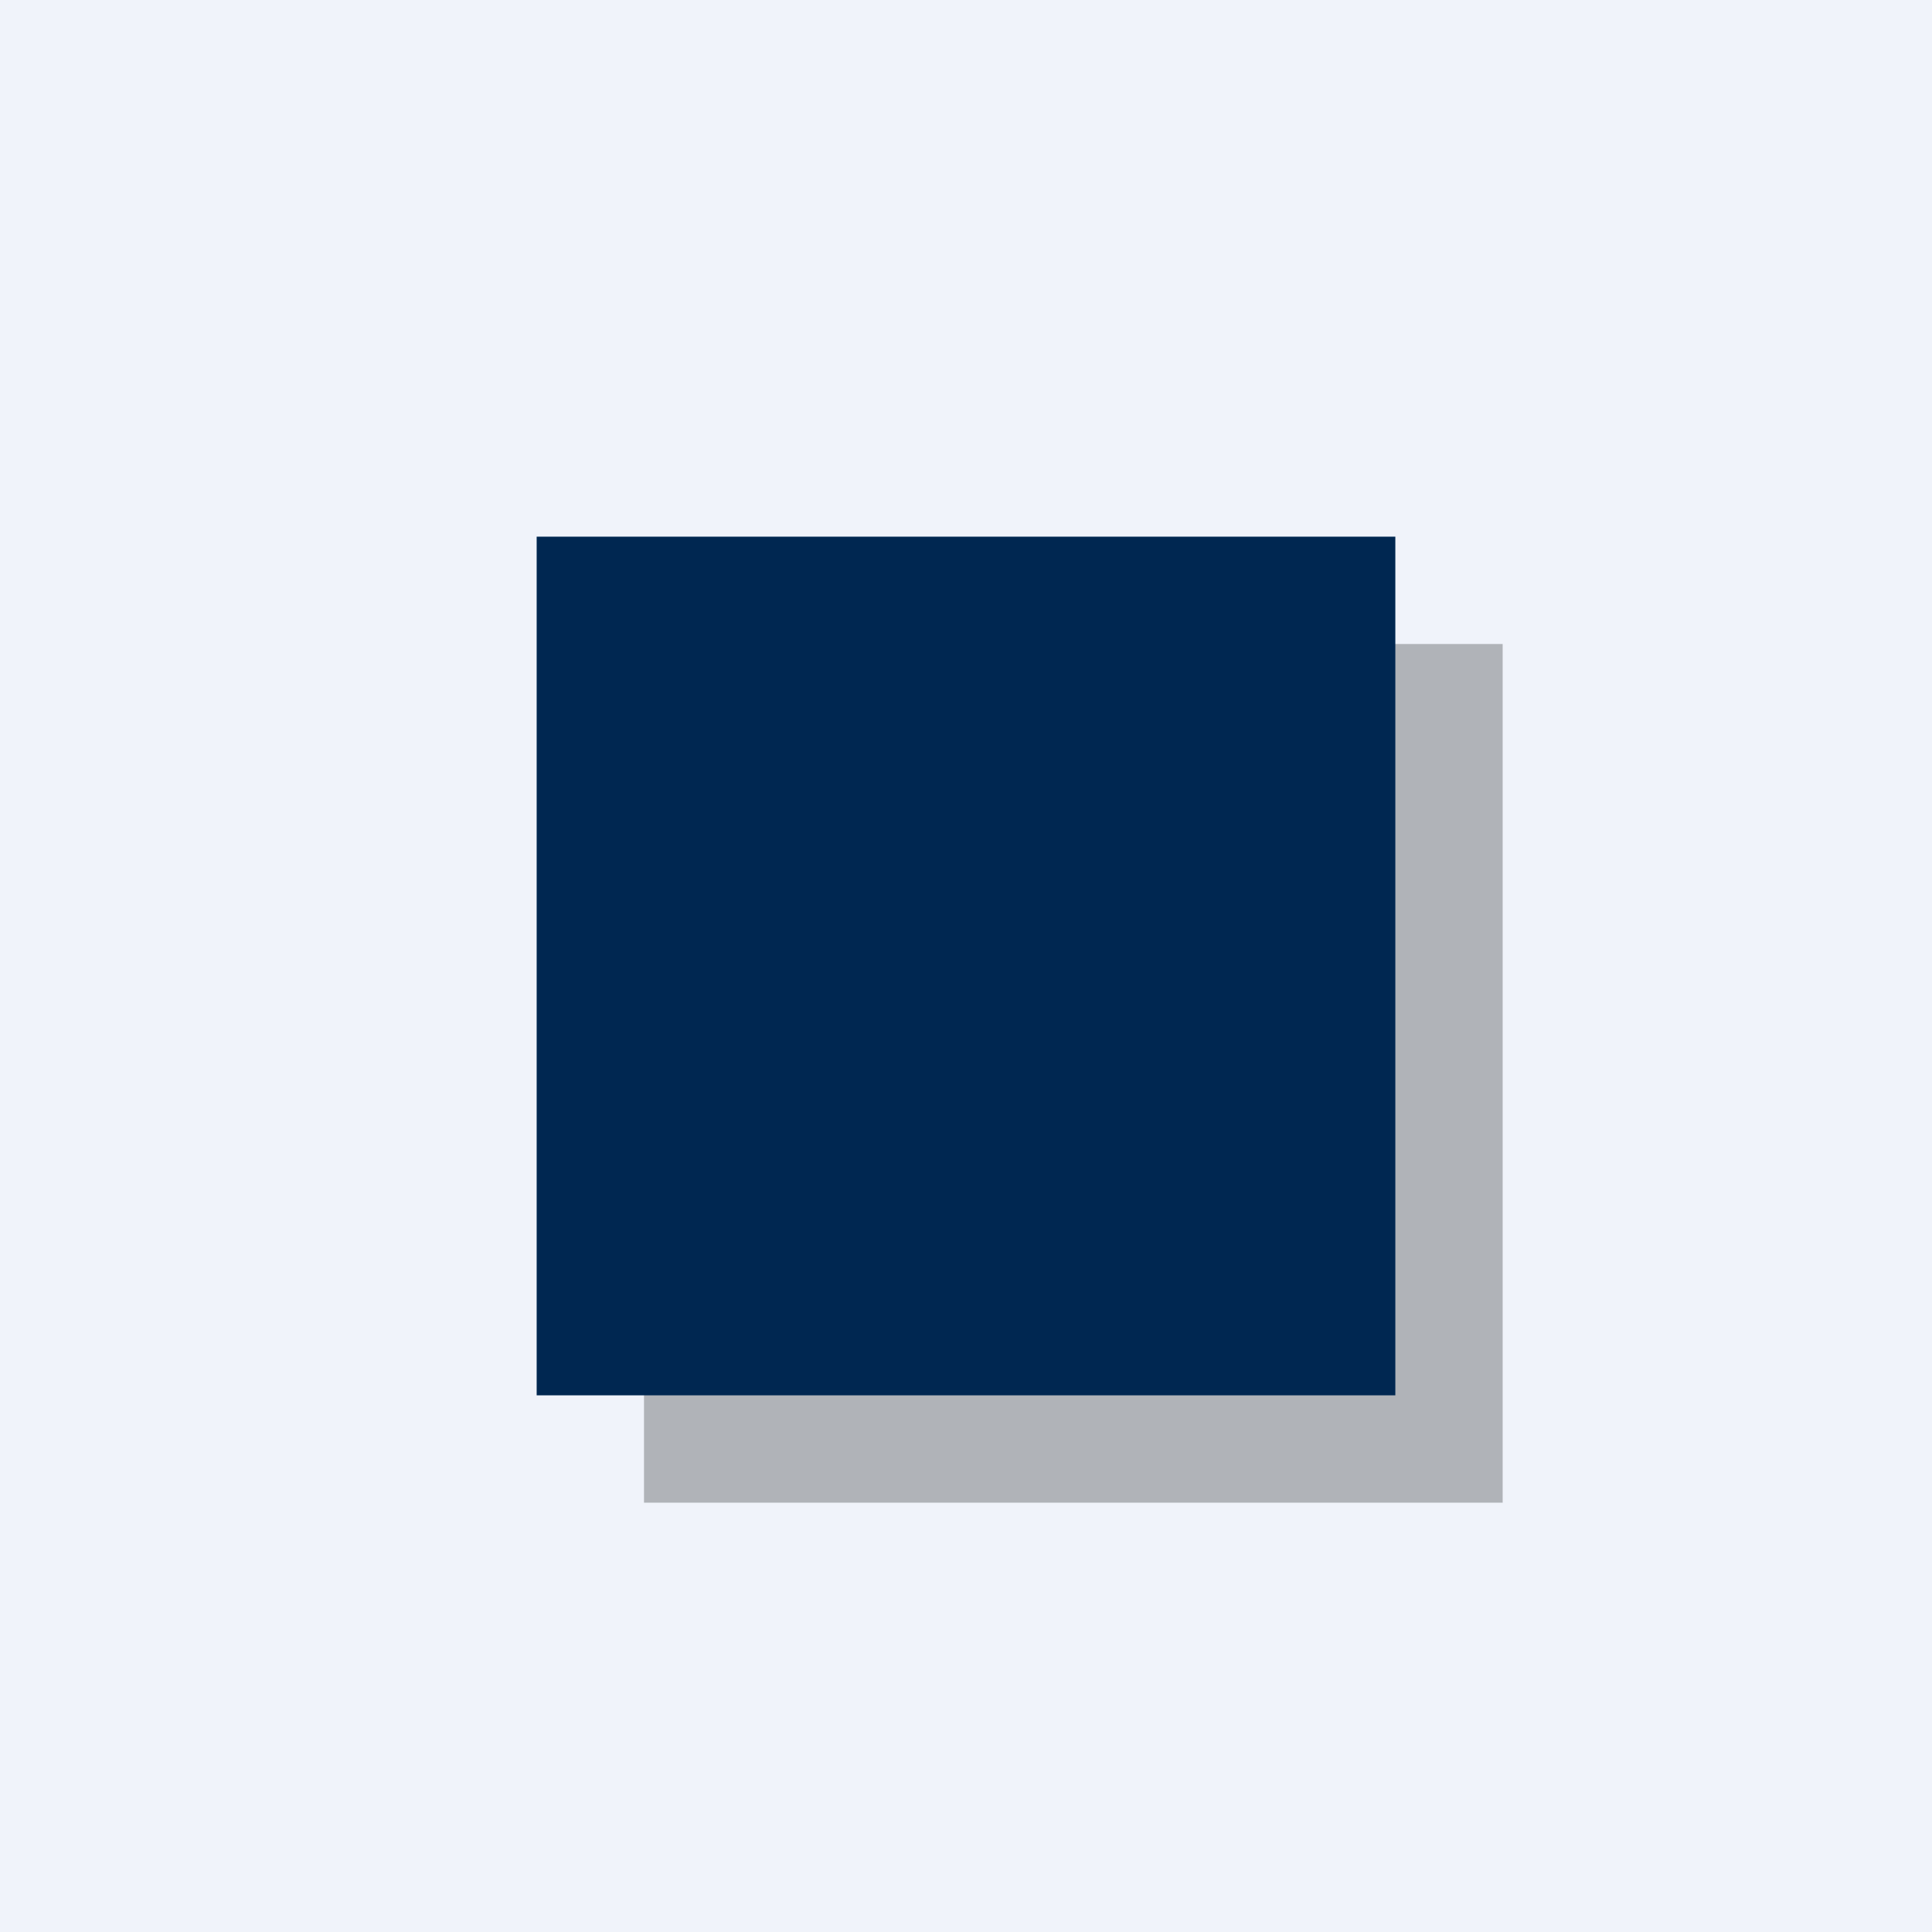 <!-- by TradingView --><svg width="18" height="18" viewBox="0 0 18 18" xmlns="http://www.w3.org/2000/svg"><path fill="#F0F3FA" d="M0 0h18v18H0z"/><path d="M6 6h8v8H6V6Z" fill="#B0B3B8"/><path d="M5 5h8v8H5V5Z" fill="#002751"/></svg>